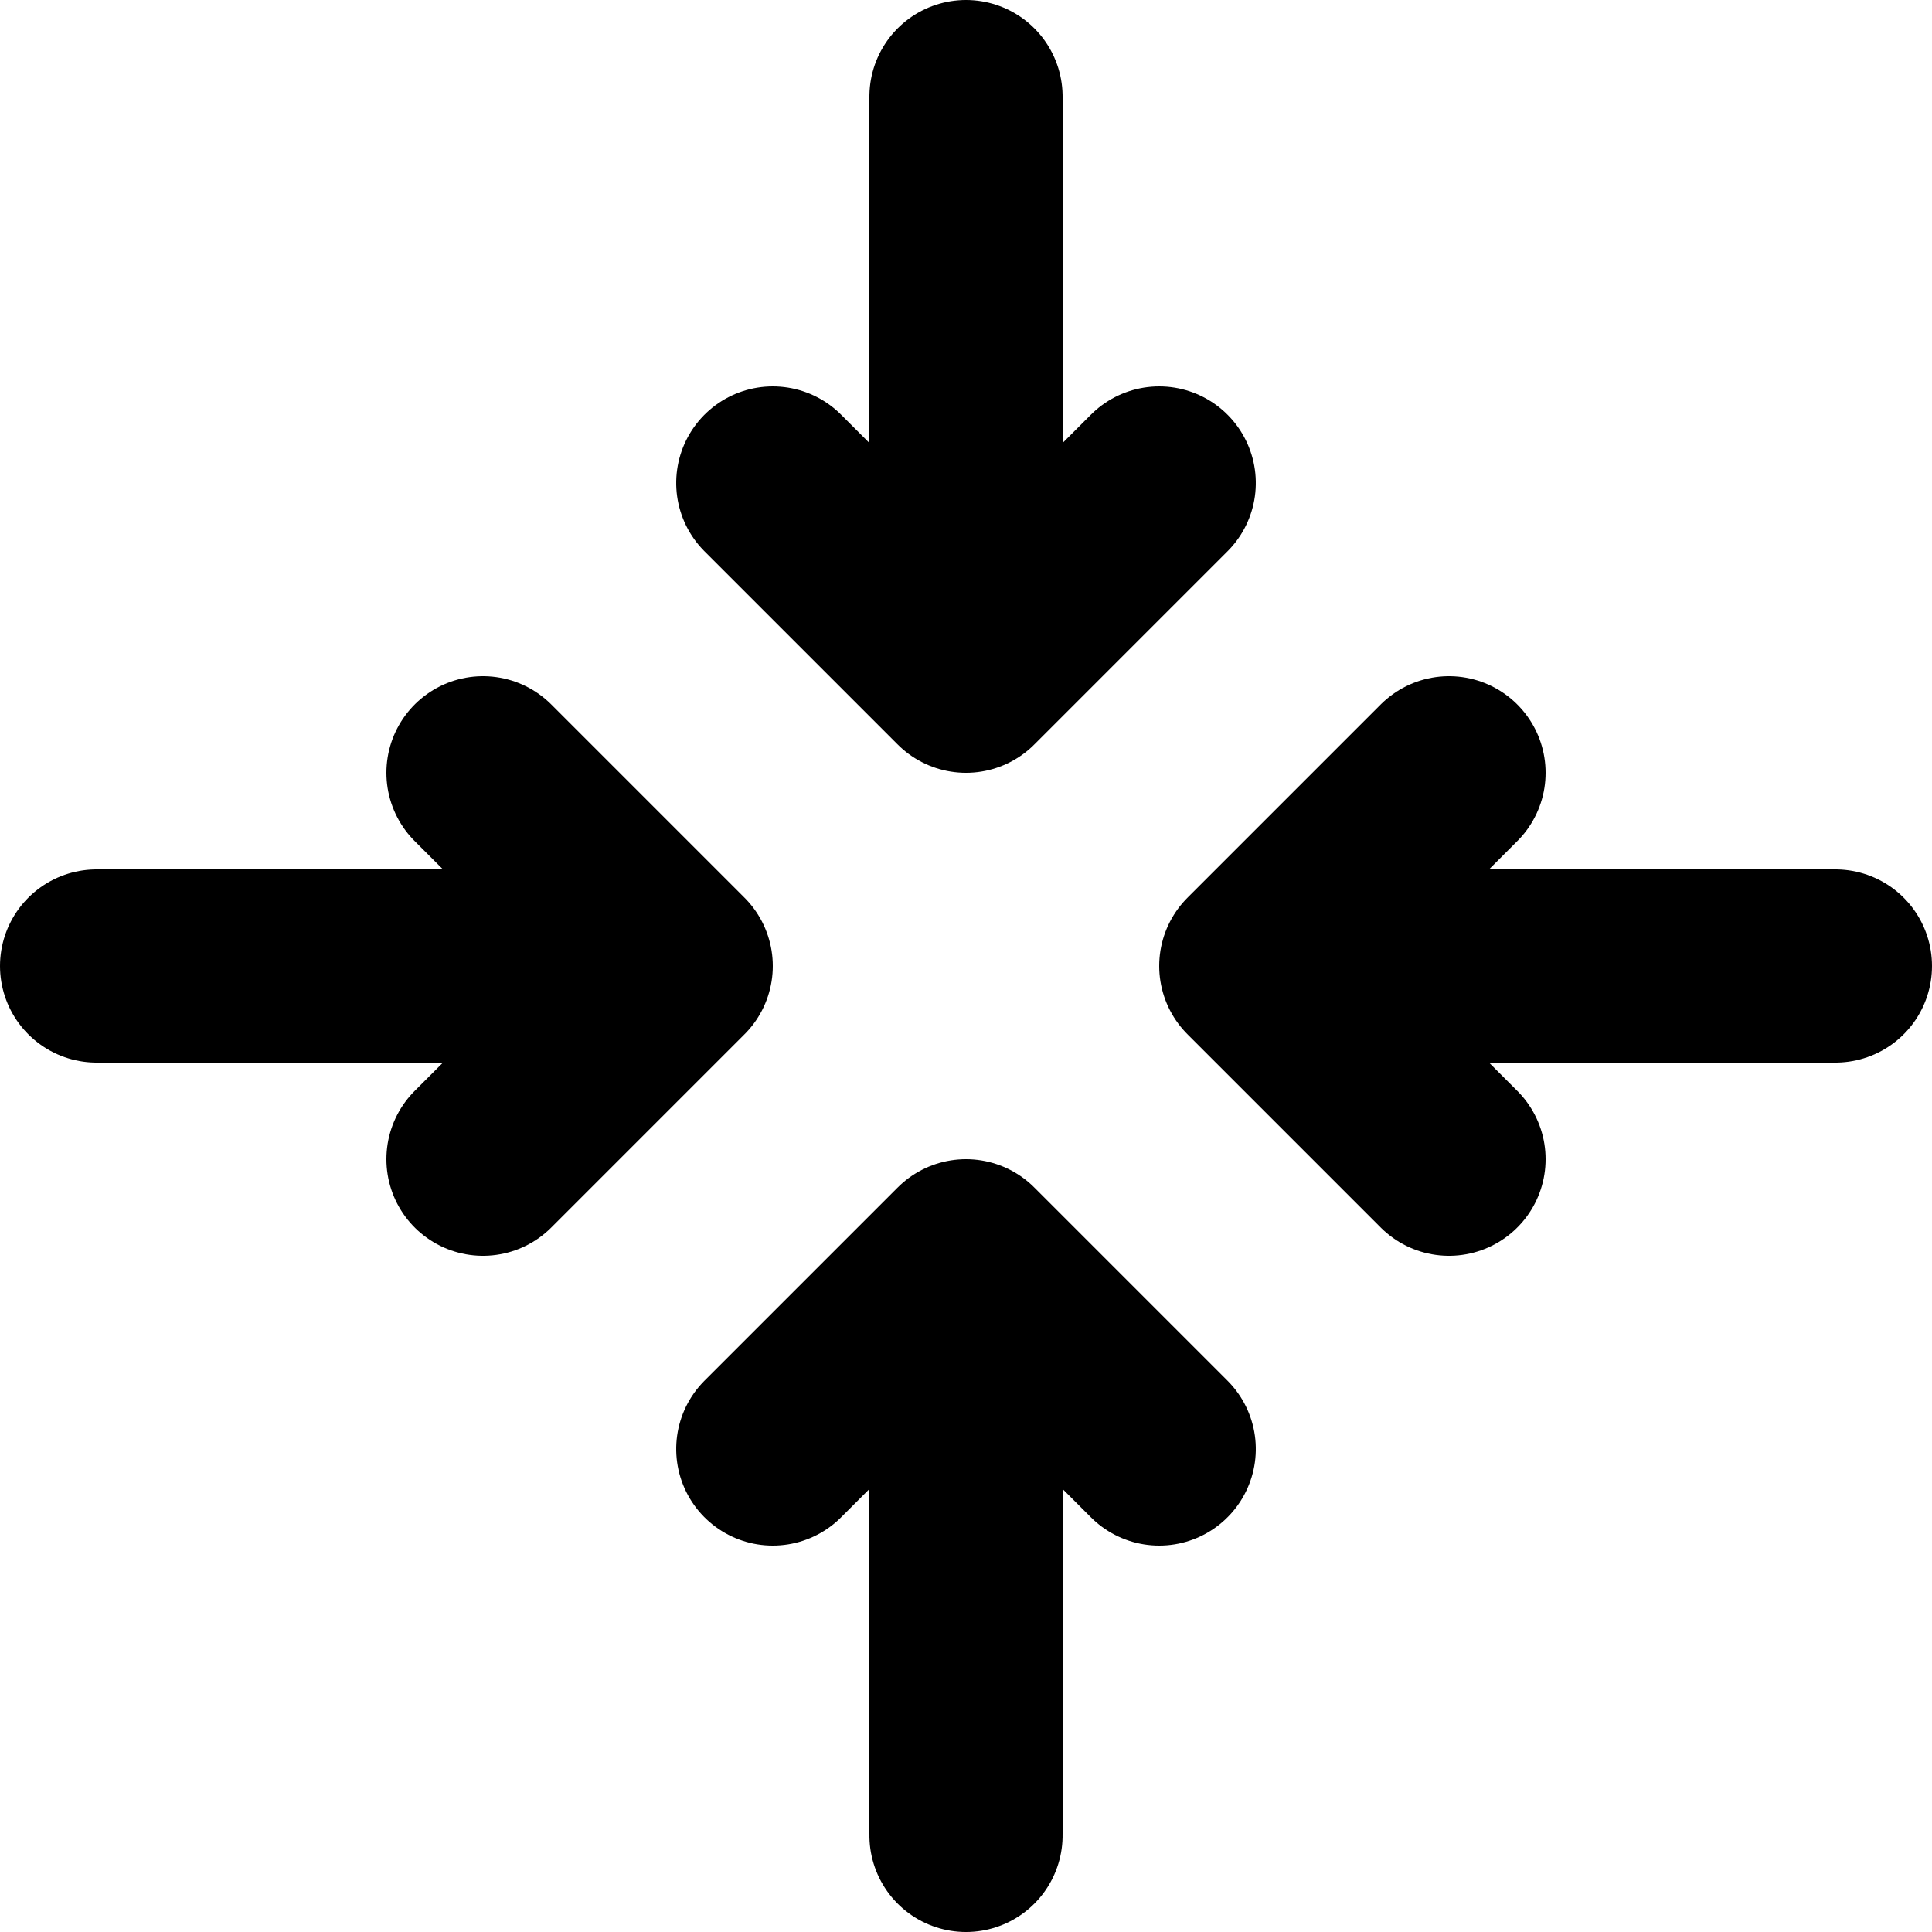 <svg xmlns="http://www.w3.org/2000/svg" width="100" height="100"><path fill="none" stroke="#000" stroke-linecap="round" stroke-linejoin="round" stroke-width="10" d="M 5 50 L 35 50 l -10 -10 M 35 50 l -10 10"/><path style="transform-origin:50px 50px" fill="none" stroke="#000" stroke-linecap="round" stroke-linejoin="round" stroke-width="10" d="M 5 50 L 35 50 l -10 -10 M 35 50 l -10 10" transform="rotate(90)"/><path style="transform-origin:50px 50px" fill="none" stroke="#000" stroke-linecap="round" stroke-linejoin="round" stroke-width="10" d="M 5 50 L 35 50 l -10 -10 M 35 50 l -10 10" transform="rotate(180)"/><path style="transform-origin:50px 50px" fill="none" stroke="#000" stroke-linecap="round" stroke-linejoin="round" stroke-width="10" d="M 5 50 L 35 50 l -10 -10 M 35 50 l -10 10" transform="rotate(270)"/></svg>